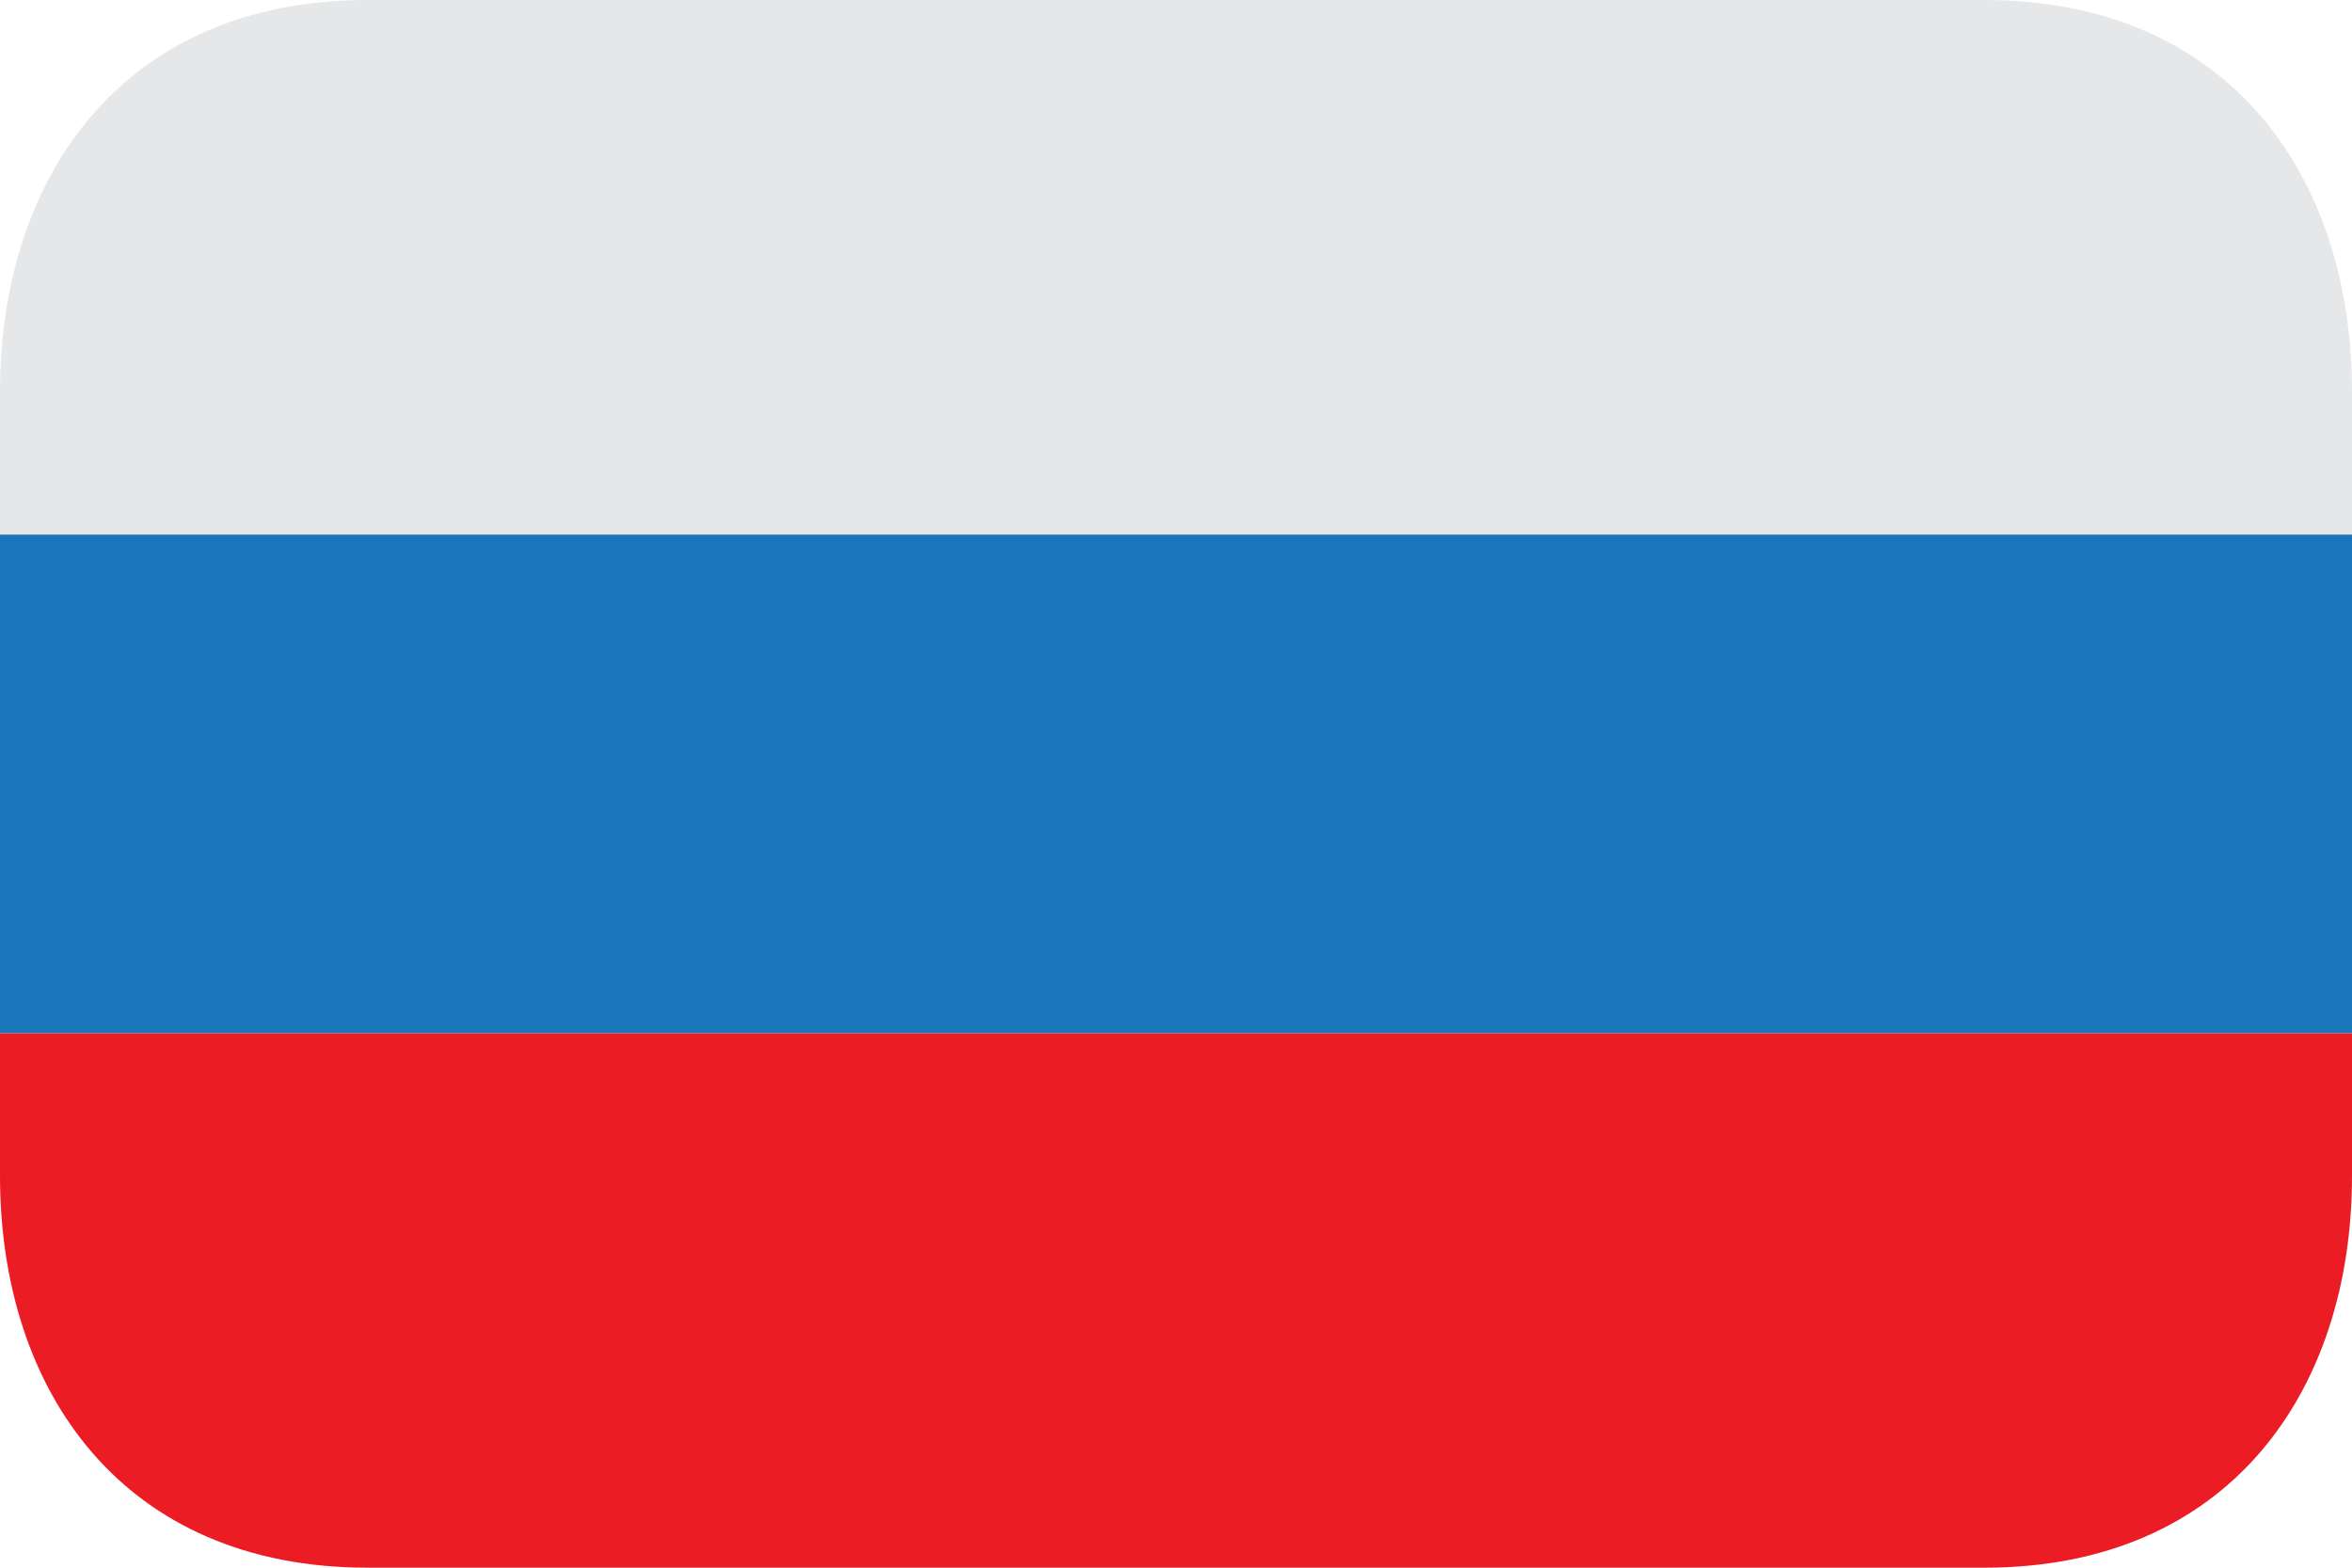 <svg width="15" height="10" viewBox="0 0 15 10" fill="none" xmlns="http://www.w3.org/2000/svg">
<g clip-path="url(#clip0_864_43419)">
<path d="M0 3.409H15V6.591H0V3.409Z" fill="#1B75BB"/>
<path d="M12.656 0H2.344C0.791 0 0 1.119 0 2.5V3.409H15V2.5C15 1.119 14.21 0 12.656 0Z" fill="#E6E7E8"/>
<path d="M0 7.5C0 8.881 0.791 10 2.344 10H12.656C14.21 10 15 8.881 15 7.5V6.591H0V7.5Z" fill="#EC1C24"/>
</g>
<defs>
<clipPath id="clip0_864_43419">
<rect width="15" height="10" fill="white"/>
</clipPath>
</defs>
</svg>
